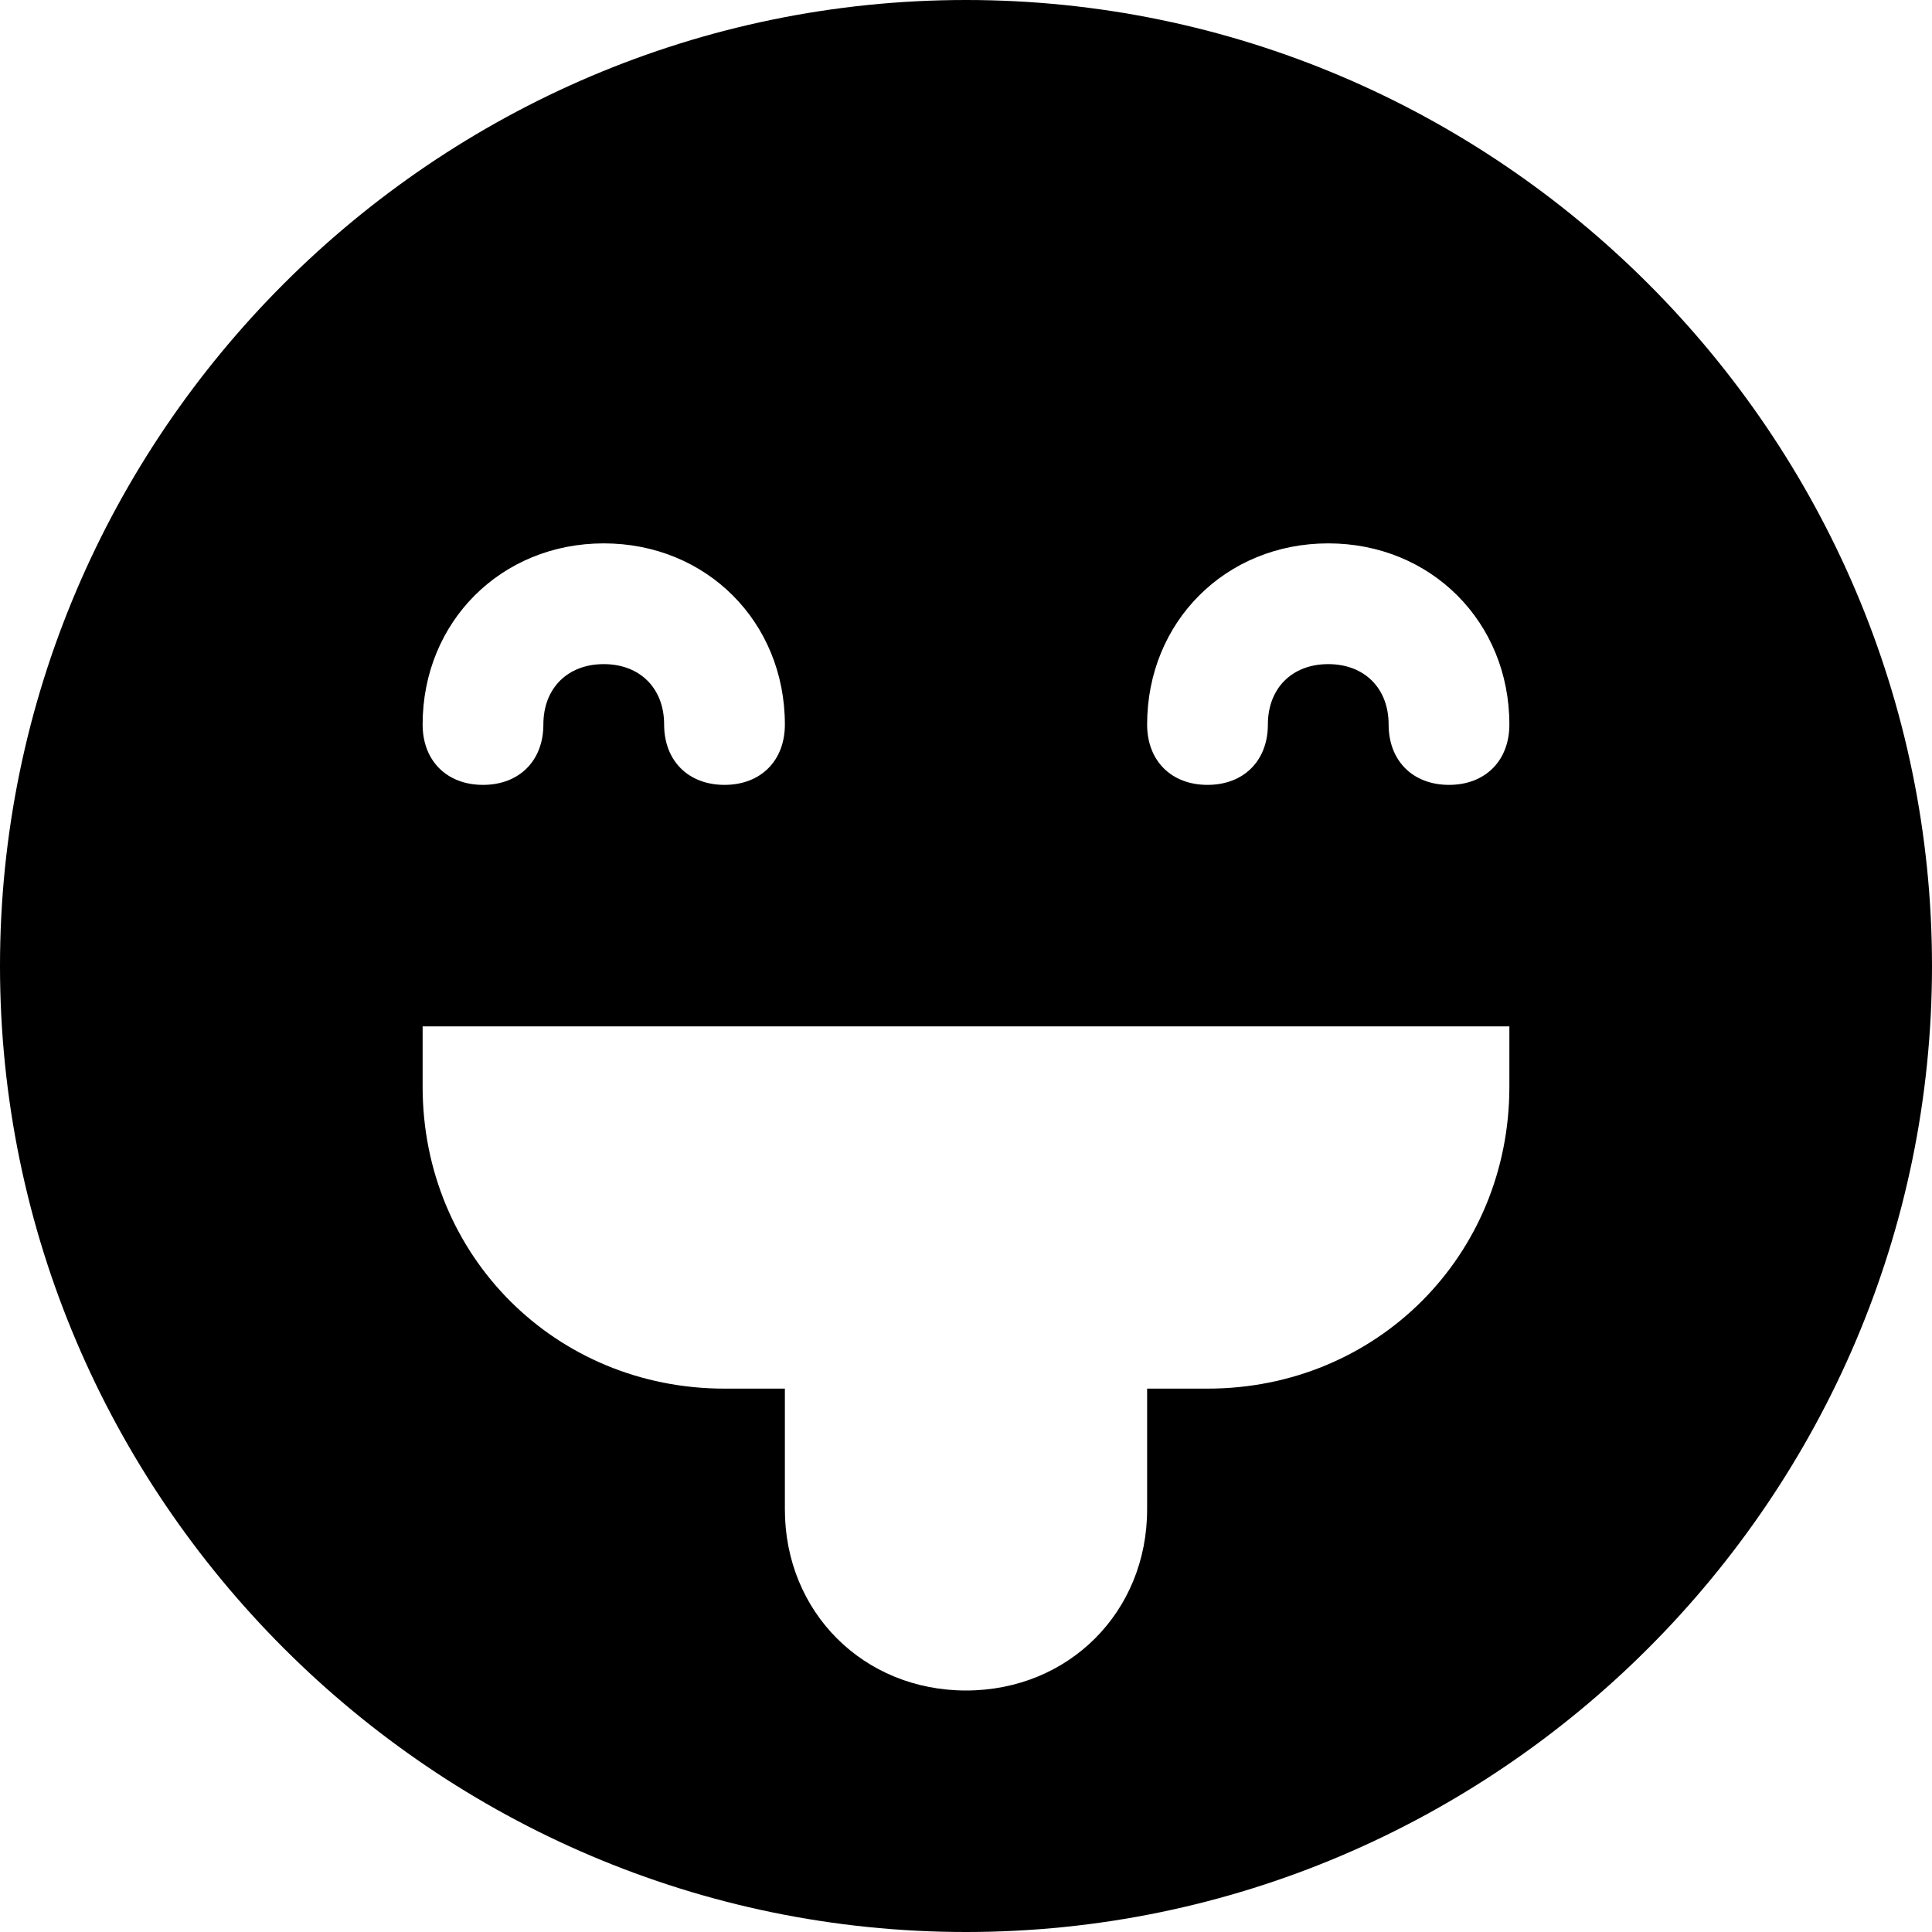 <?xml version="1.0" encoding="utf-8"?>
<!-- Generator: Adobe Illustrator 19.0.1, SVG Export Plug-In . SVG Version: 6.00 Build 0)  -->
<!DOCTYPE svg PUBLIC "-//W3C//DTD SVG 1.1//EN" "http://www.w3.org/Graphics/SVG/1.1/DTD/svg11.dtd">
<svg version="1.1" id="Layer_1" xmlns="http://www.w3.org/2000/svg" xmlns:xlink="http://www.w3.org/1999/xlink" x="0px" y="0px"
	 width="32px" height="32px" viewBox="0 0 32 32" enable-background="new 0 0 32 32" xml:space="preserve">
<path d="M16,0C7.2,0,0,7.2,0,16c0,8.8,7.2,16,16,16s16-7.2,16-16C32,7.2,24.8,0,16,0z M10,9c1.7,0,3,1.3,3,3c0,0.6-0.4,1-1,1
	s-1-0.4-1-1c0-0.6-0.4-1-1-1s-1,0.4-1,1c0,0.6-0.4,1-1,1s-1-0.4-1-1C7,10.3,8.3,9,10,9z M25,18c0,2.8-2.2,5-5,5h-1v2
	c0,1.7-1.3,3-3,3s-3-1.3-3-3v-2h-1c-2.8,0-5-2.2-5-5v-1h7c0,0,0,0,0,0s0,0,0,0h4c0,0,0,0,0,0s0,0,0,0h7V18z M24,13c-0.6,0-1-0.4-1-1
	c0-0.6-0.4-1-1-1c-0.6,0-1,0.4-1,1c0,0.6-0.4,1-1,1s-1-0.4-1-1c0-1.7,1.3-3,3-3s3,1.3,3,3C25,12.6,24.6,13,24,13z"/>
</svg>
